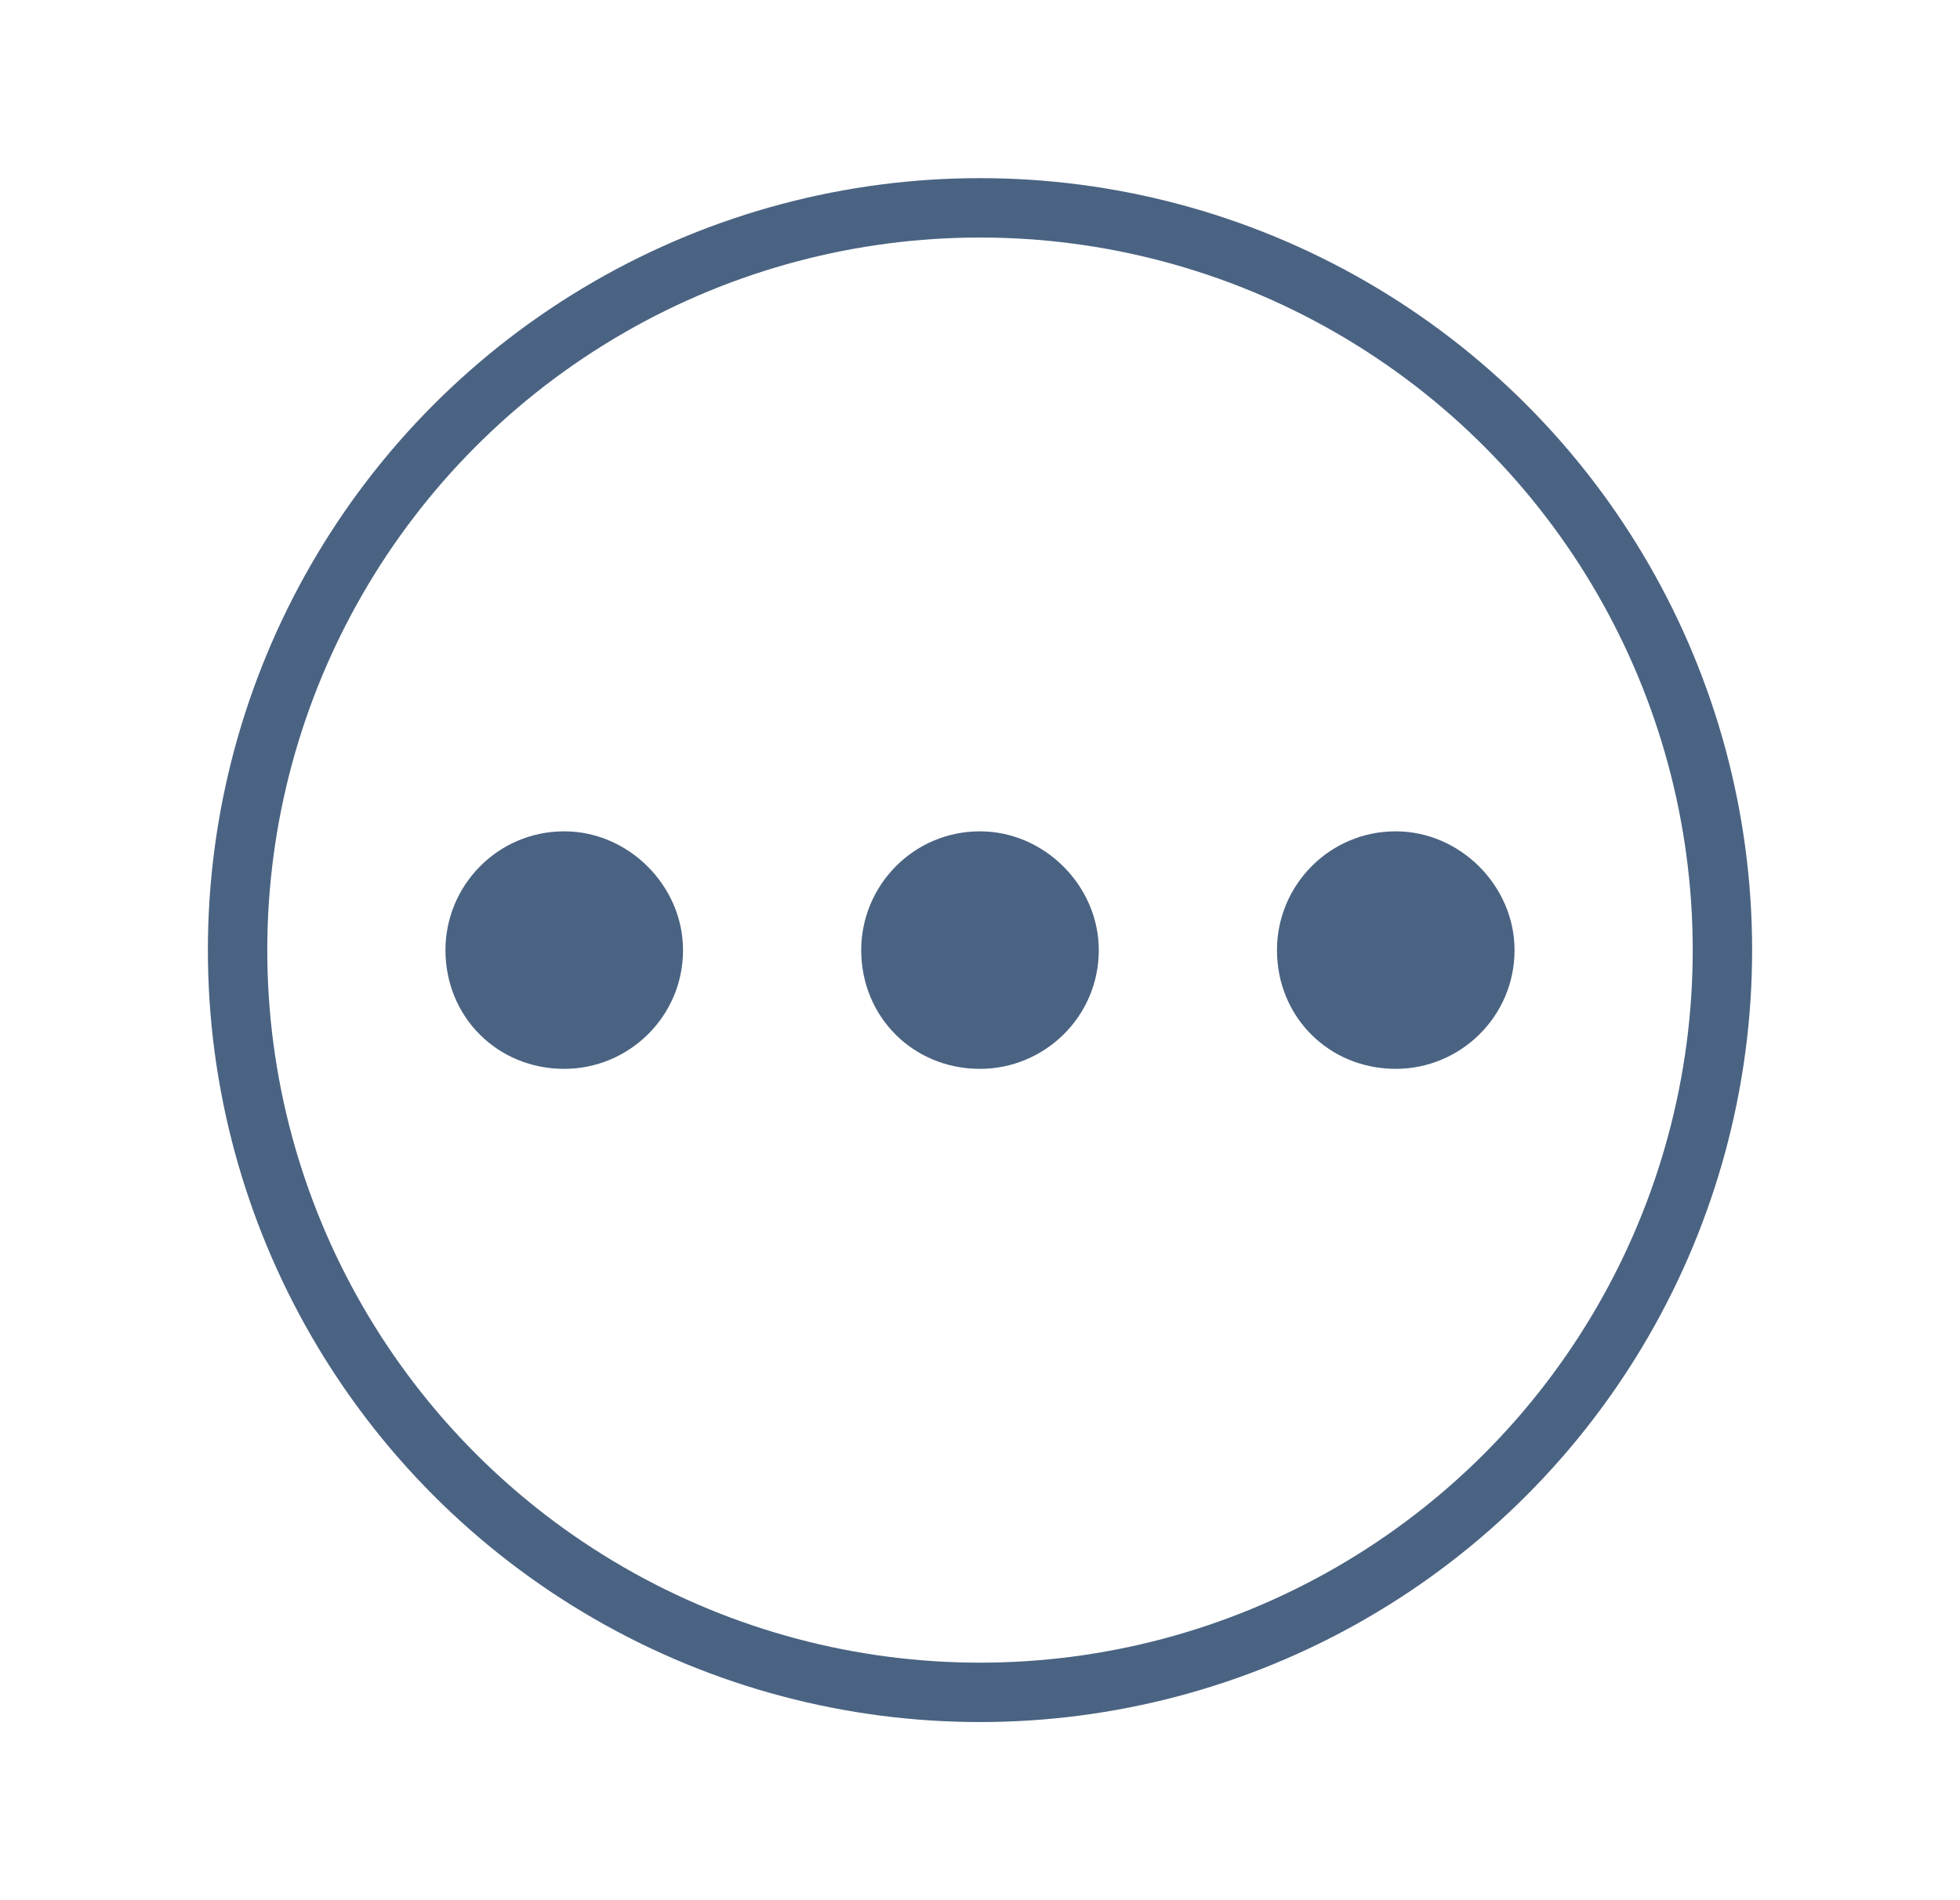 <svg width="33" height="32" viewBox="0 0 33 32" fill="none" xmlns="http://www.w3.org/2000/svg">
<circle cx="16.5" cy="16" r="12.5" stroke="#4A6382"/>
<path d="M18.5 16C18.5 14.917 17.583 14 16.5 14C15.375 14 14.5 14.917 14.5 16C14.5 17.125 15.375 18 16.5 18C17.583 18 18.5 17.125 18.5 16ZM23.5 14C22.375 14 21.5 14.917 21.5 16C21.5 17.125 22.375 18 23.5 18C24.583 18 25.5 17.125 25.5 16C25.5 14.917 24.583 14 23.5 14ZM9.5 14C8.375 14 7.5 14.917 7.5 16C7.5 17.125 8.375 18 9.5 18C10.583 18 11.5 17.125 11.5 16C11.5 14.917 10.583 14 9.5 14Z" fill="#4A6382"/>
</svg>
